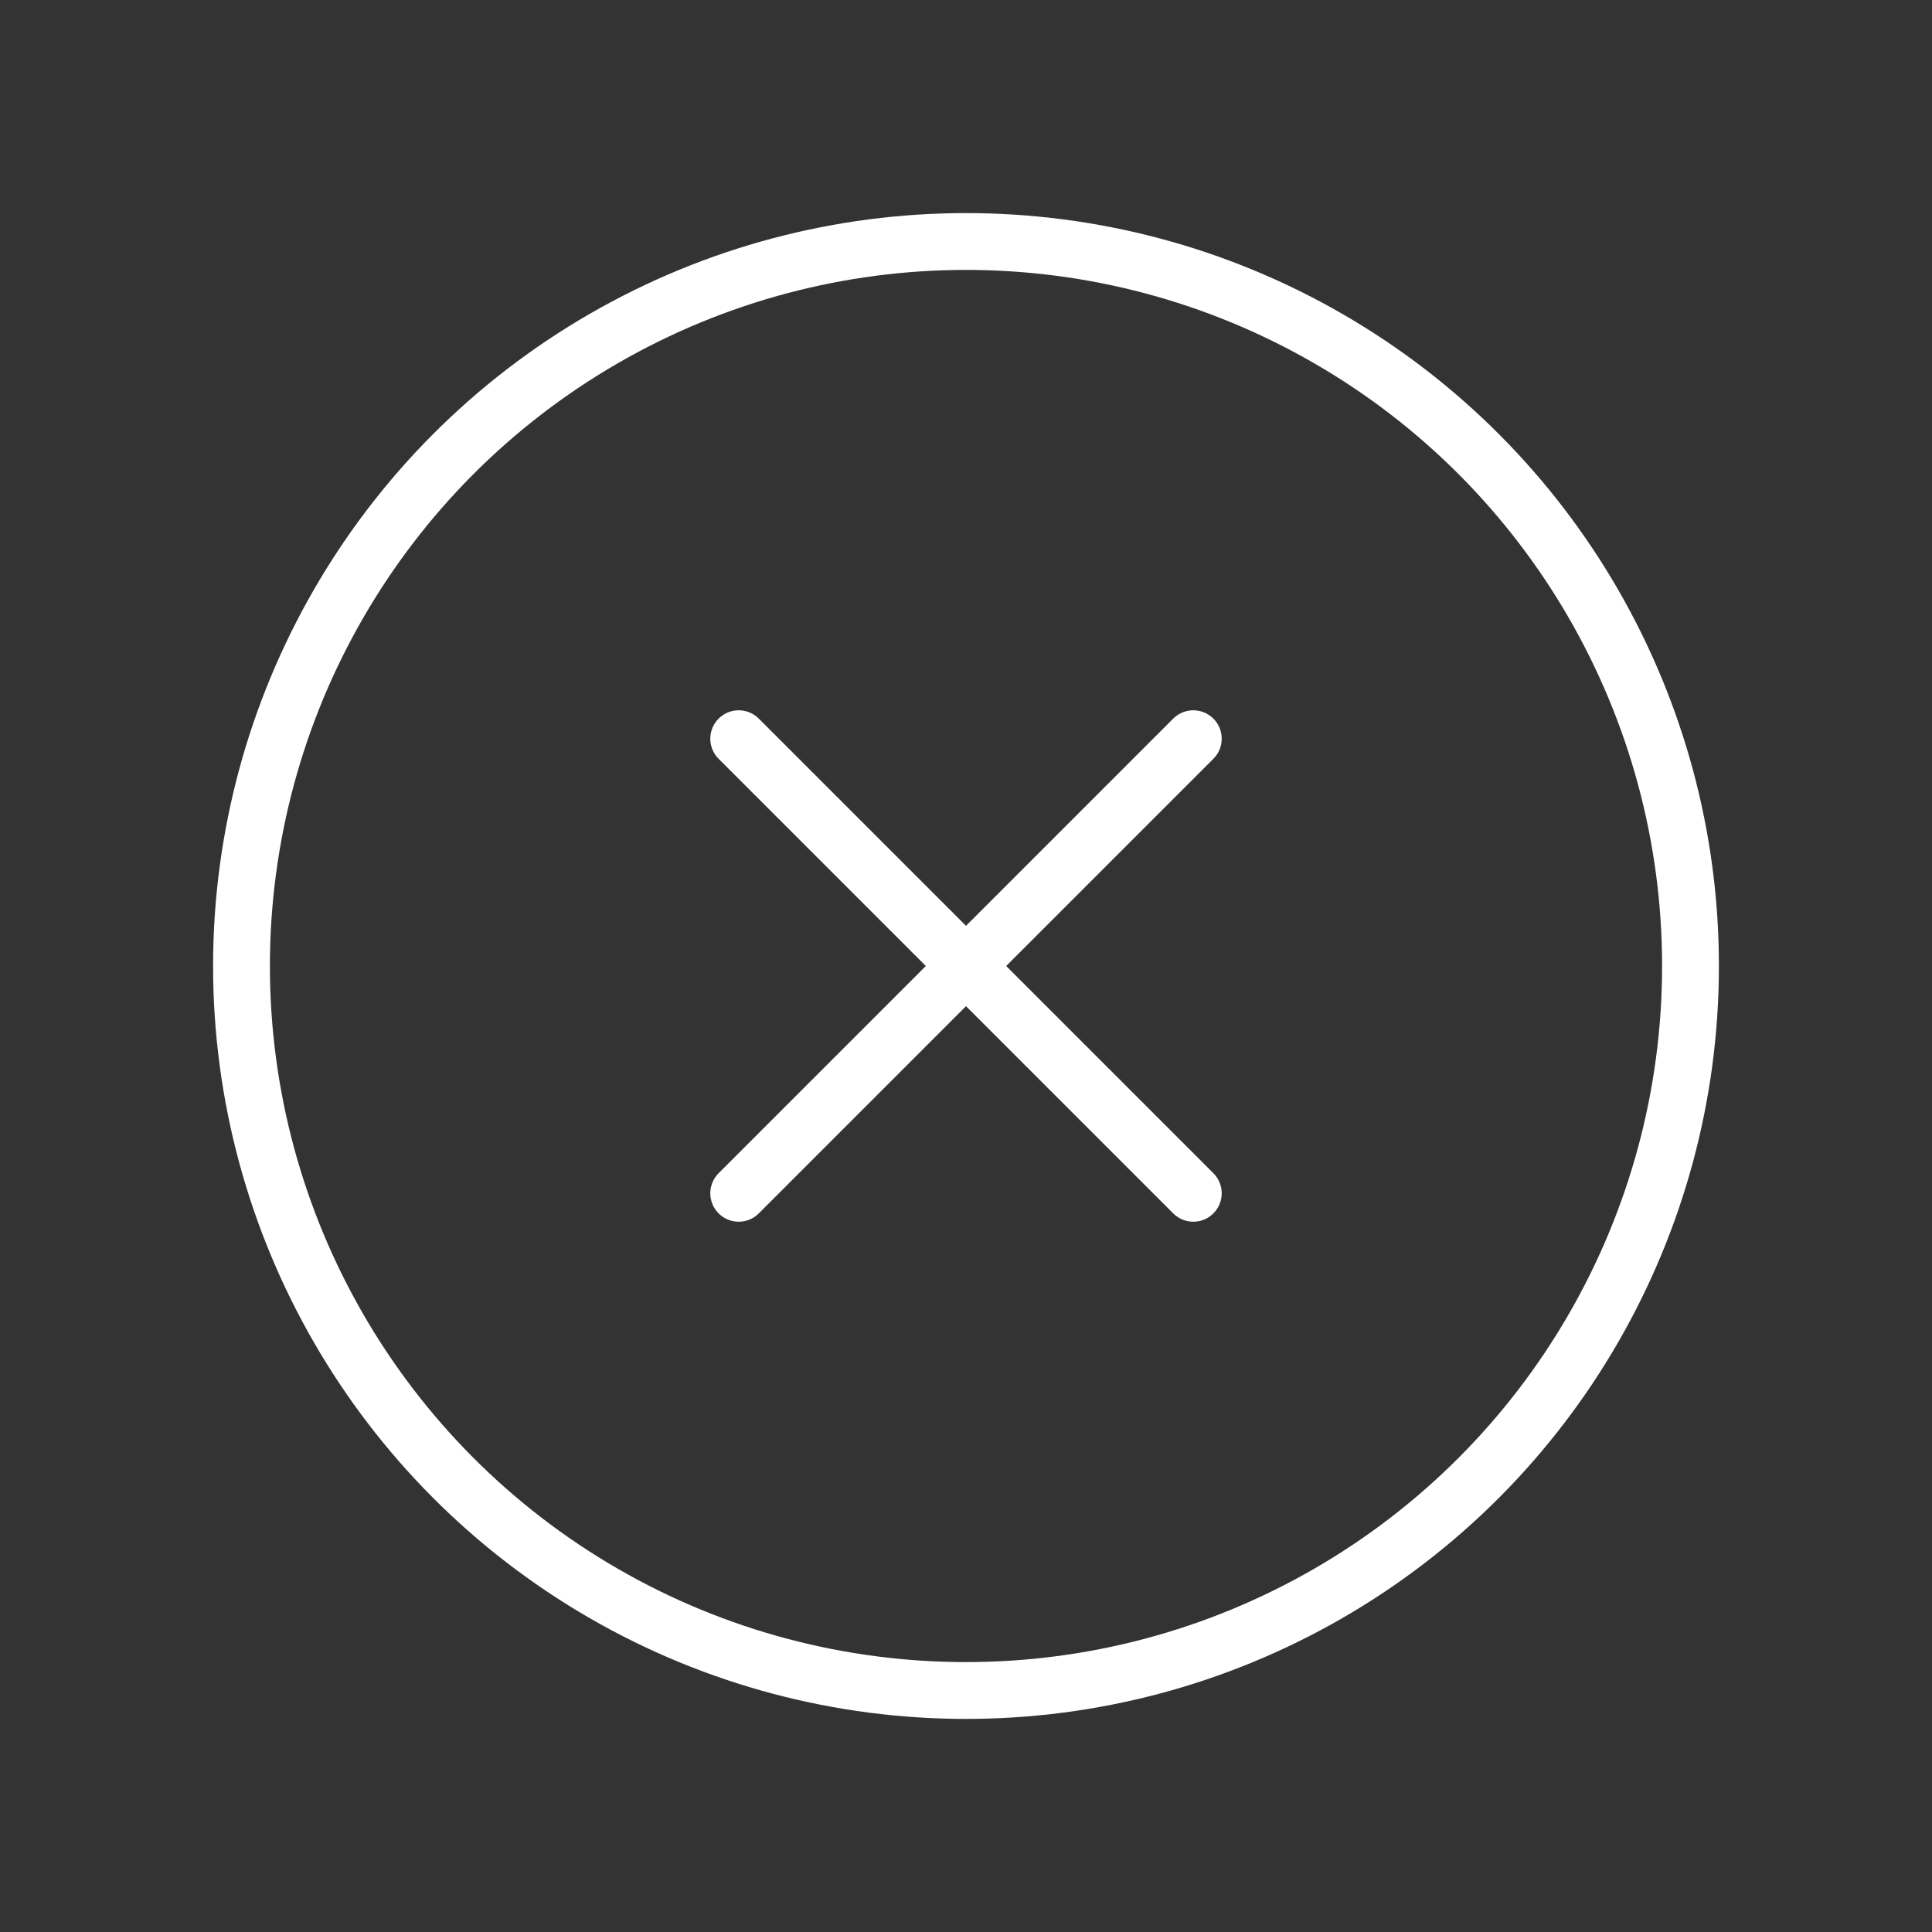 <svg width="34" height="34" viewBox="0 0 34 34" fill="none" xmlns="http://www.w3.org/2000/svg">
<rect x="0" y="0" width="34" height="34" fill="#333333" stroke="none"/>
<circle cx="17" cy="17" r="12.75" stroke="white"/>
<path d="M13 21L21 13" stroke="white" stroke-linecap="round"/>
<path d="M21 21L13 13" stroke="white" stroke-linecap="round"/>
</svg>
